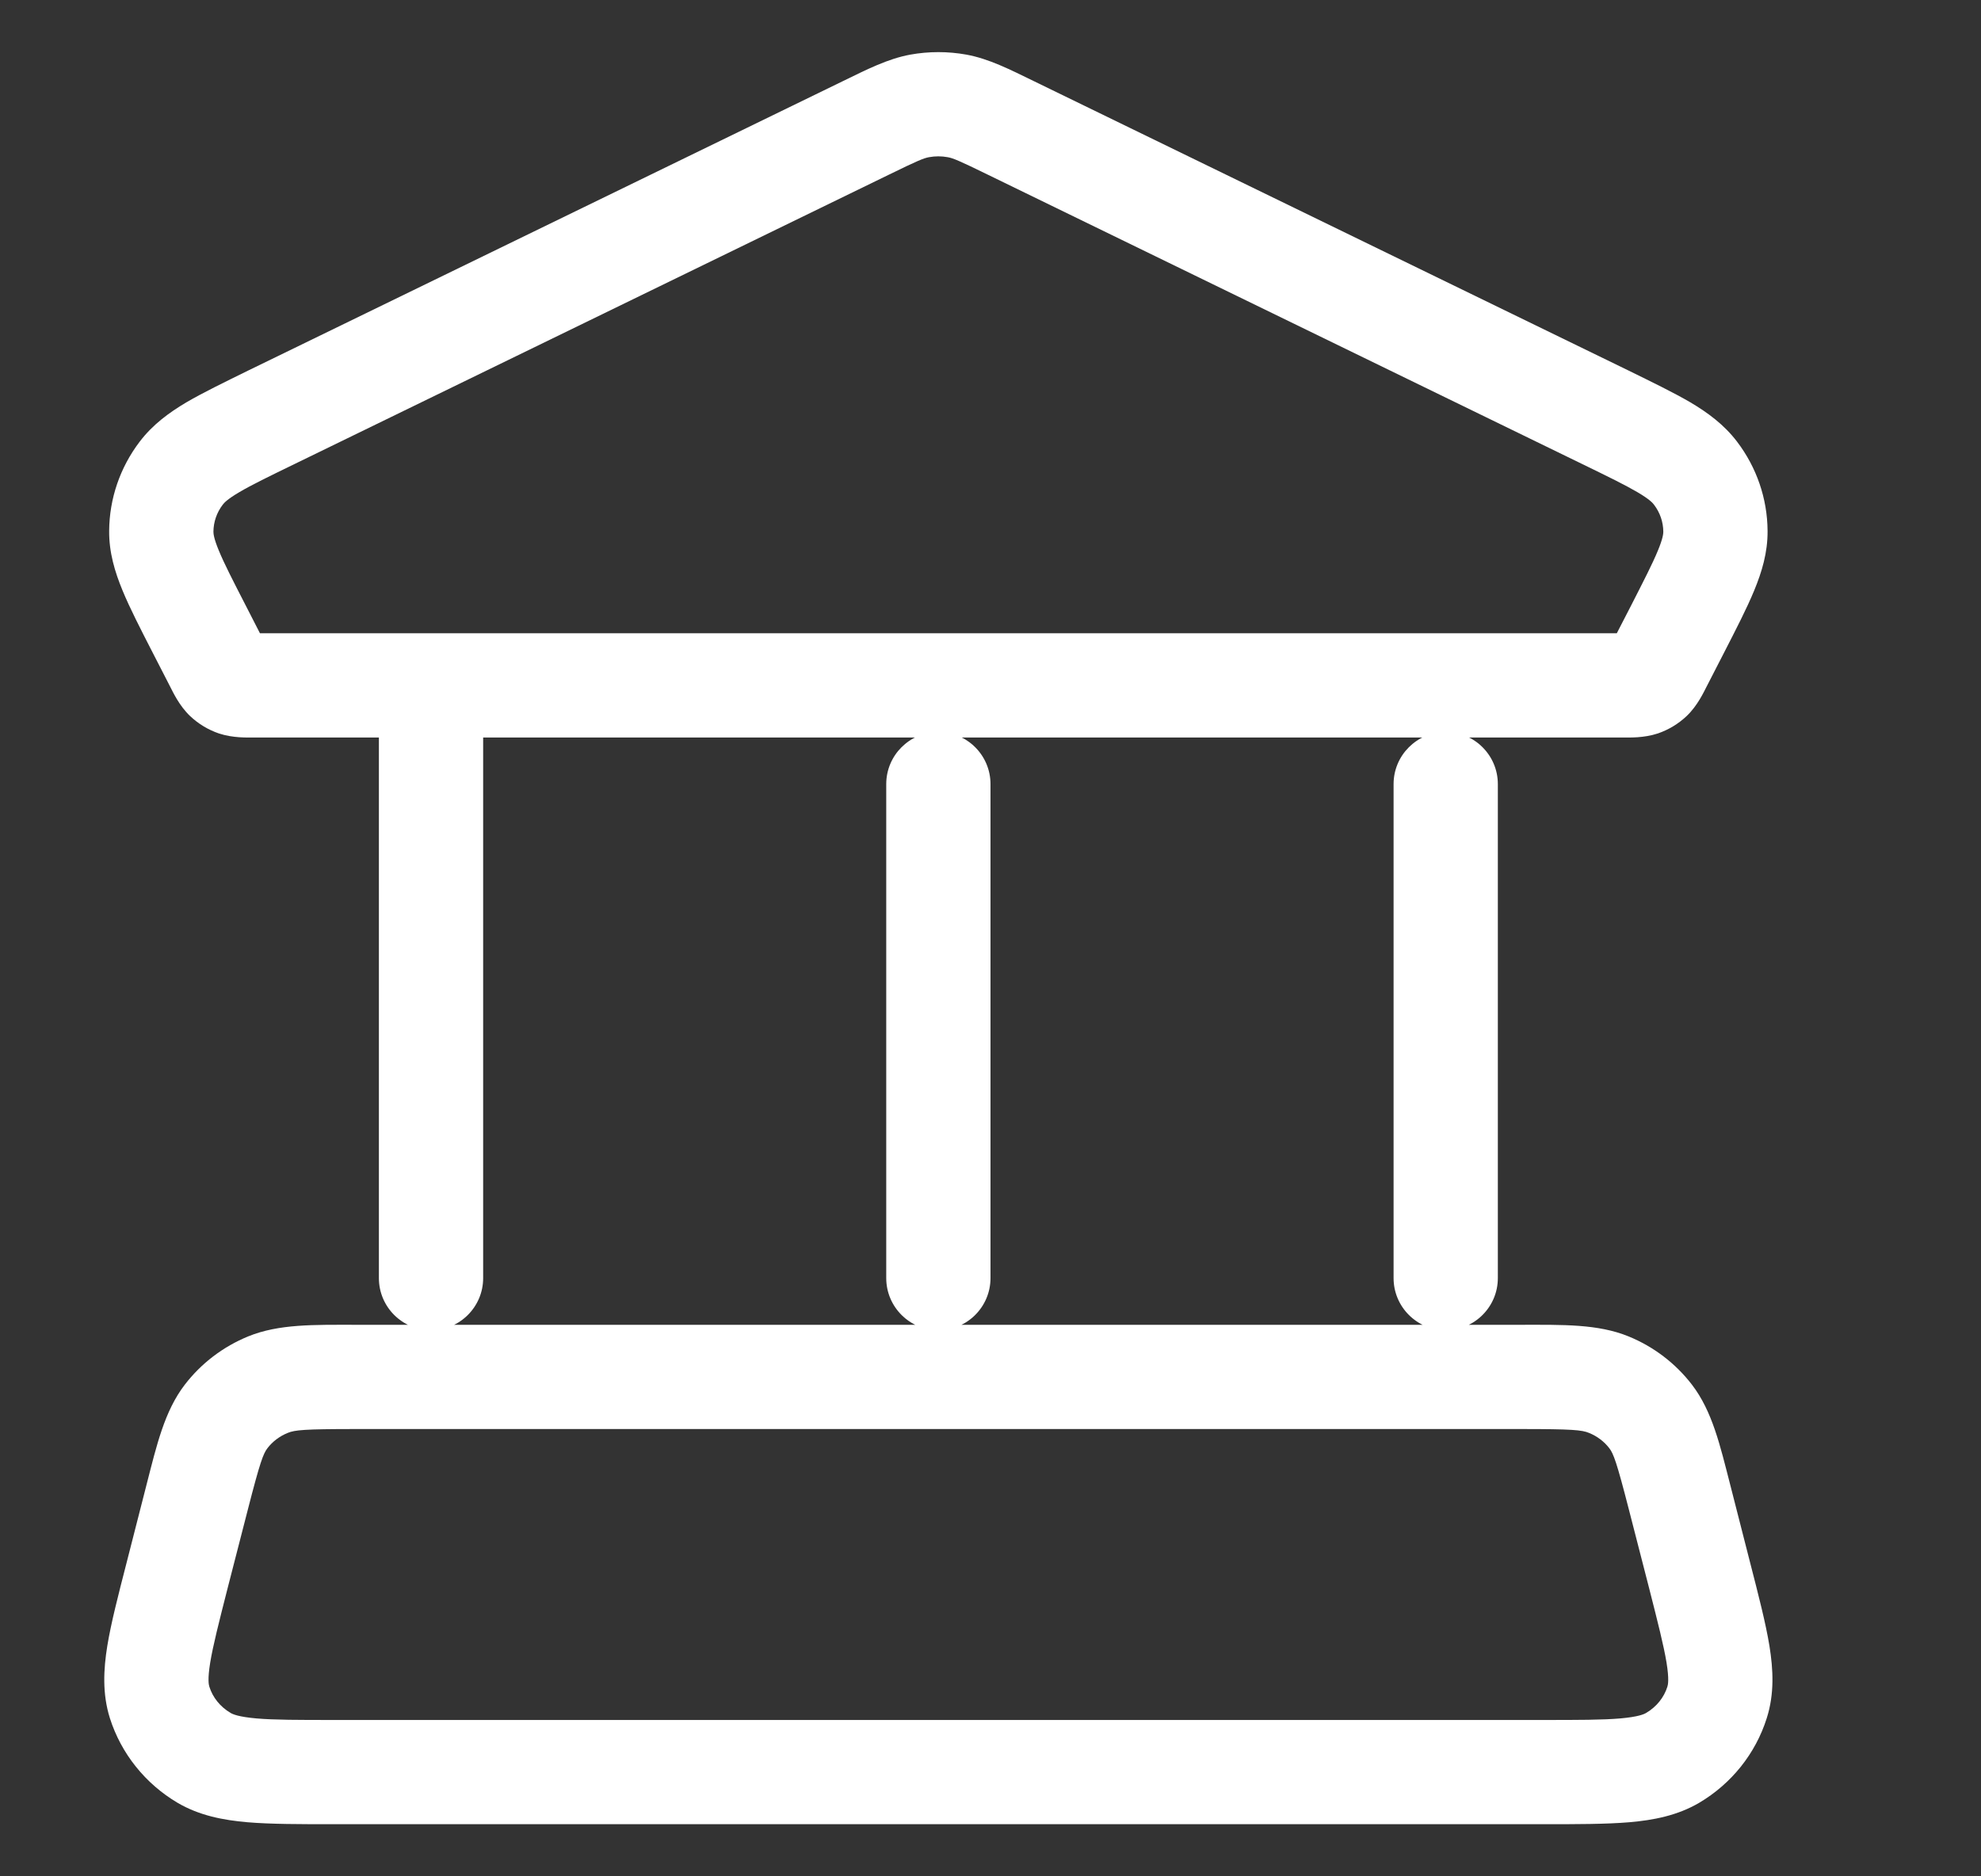 <svg width="19" height="18" viewBox="0 0 19 18" fill="none" xmlns="http://www.w3.org/2000/svg">
<rect x="0" y="0" width="19" height="18" fill="#333333" stroke="none"/>
<g id="bank">
<path id="Icon" d="M16.302 15.116L16.786 14.992V14.992L16.302 15.116ZM16.107 14.358L15.623 14.482V14.482L16.107 14.358ZM1.893 14.358L1.408 14.233H1.408L1.893 14.358ZM1.698 15.116L2.182 15.24V15.24L1.698 15.116ZM2.57 13.283L2.381 12.82H2.381L2.57 13.283ZM2.168 13.589L2.565 13.893H2.565L2.168 13.589ZM15.832 13.589L15.435 13.893V13.893L15.832 13.589ZM15.43 13.283L15.619 12.82H15.619L15.43 13.283ZM16.044 16.863L15.789 16.432V16.432L16.044 16.863ZM16.469 16.332L16.945 16.483V16.483L16.469 16.332ZM1.957 16.863L2.211 16.432L2.211 16.432L1.957 16.863ZM1.531 16.332L2.008 16.181H2.008L1.531 16.332ZM8.304 1.227L8.085 0.778V0.778L8.304 1.227ZM2.607 4.001L2.826 4.451L2.607 4.001ZM1.911 6.035L1.466 6.264H1.466L1.911 6.035ZM2.08 6.365L2.525 6.137L2.525 6.137L2.08 6.365ZM15.92 6.365L15.475 6.137L15.475 6.137L15.92 6.365ZM16.089 6.035L15.645 5.807L15.645 5.807L16.089 6.035ZM15.393 4.001L15.612 3.551L15.393 4.001ZM9.696 1.227L9.915 0.778V0.778L9.696 1.227ZM16.453 5.096L16.953 5.092L16.453 5.096ZM16.263 4.54L15.864 4.842L15.864 4.842L16.263 4.54ZM1.737 4.54L1.339 4.238H1.339L1.737 4.54ZM1.547 5.096L1.047 5.092L1.547 5.096ZM15.741 6.562L15.582 6.088L15.582 6.088L15.741 6.562ZM15.832 6.507L16.177 6.869L16.177 6.869L15.832 6.507ZM2.259 6.562L2.418 6.088H2.418L2.259 6.562ZM2.168 6.507L1.823 6.869L1.823 6.869L2.168 6.507ZM8.821 1.016L8.731 0.524L8.821 1.016ZM9.179 1.016L9.269 0.524V0.524L9.179 1.016ZM3.634 12.261C3.634 12.537 3.858 12.761 4.134 12.761C4.41 12.761 4.634 12.537 4.634 12.261H3.634ZM4.634 6.575C4.634 6.299 4.41 6.075 4.134 6.075C3.858 6.075 3.634 6.299 3.634 6.575H4.634ZM8.5 12.261C8.5 12.537 8.724 12.761 9 12.761C9.276 12.761 9.5 12.537 9.5 12.261H8.5ZM9.5 7.522C9.5 7.246 9.276 7.022 9 7.022C8.724 7.022 8.5 7.246 8.5 7.522H9.5ZM13.366 12.261C13.366 12.537 13.59 12.761 13.866 12.761C14.142 12.761 14.366 12.537 14.366 12.261H13.366ZM14.366 7.522C14.366 7.246 14.142 7.022 13.866 7.022C13.59 7.022 13.366 7.246 13.366 7.522H14.366ZM3.209 17.5H14.791V16.5H3.209V17.5ZM16.786 14.992L16.592 14.233L15.623 14.482L15.818 15.24L16.786 14.992ZM14.597 12.709H3.403V13.709H14.597V12.709ZM1.408 14.233L1.214 14.992L2.182 15.24L2.377 14.482L1.408 14.233ZM3.403 12.709C3.014 12.709 2.675 12.7 2.381 12.82L2.76 13.746C2.827 13.718 2.923 13.709 3.403 13.709V12.709ZM2.377 14.482C2.494 14.026 2.525 13.945 2.565 13.893L1.772 13.284C1.577 13.538 1.502 13.868 1.408 14.233L2.377 14.482ZM2.381 12.82C2.141 12.918 1.93 13.078 1.772 13.284L2.565 13.893C2.614 13.829 2.681 13.778 2.76 13.746L2.381 12.82ZM16.592 14.233C16.498 13.868 16.423 13.538 16.228 13.284L15.435 13.893C15.475 13.945 15.506 14.026 15.623 14.482L16.592 14.233ZM14.597 13.709C15.077 13.709 15.173 13.718 15.24 13.746L15.619 12.82C15.325 12.7 14.986 12.709 14.597 12.709V13.709ZM16.228 13.284C16.07 13.078 15.859 12.918 15.619 12.82L15.24 13.746C15.319 13.778 15.386 13.829 15.435 13.893L16.228 13.284ZM14.791 17.5C15.122 17.5 15.402 17.5 15.628 17.481C15.857 17.461 16.087 17.418 16.298 17.294L15.789 16.432C15.768 16.445 15.711 16.47 15.542 16.485C15.37 16.5 15.14 16.5 14.791 16.5V17.5ZM15.818 15.24C15.902 15.57 15.957 15.786 15.984 15.95C16.01 16.111 15.998 16.163 15.992 16.181L16.945 16.483C17.02 16.248 17.007 16.014 16.971 15.79C16.935 15.57 16.866 15.303 16.786 14.992L15.818 15.24ZM16.298 17.294C16.605 17.112 16.837 16.825 16.945 16.483L15.992 16.181C15.96 16.283 15.889 16.373 15.789 16.432L16.298 17.294ZM3.209 16.5C2.86 16.5 2.63 16.5 2.458 16.485C2.289 16.47 2.232 16.445 2.211 16.432L1.702 17.294C1.913 17.418 2.143 17.461 2.372 17.481C2.597 17.5 2.878 17.5 3.209 17.5V16.5ZM1.214 14.992C1.134 15.303 1.065 15.57 1.029 15.79C0.993 16.014 0.98 16.248 1.054 16.483L2.008 16.181C2.002 16.163 1.99 16.111 2.016 15.95C2.043 15.786 2.098 15.57 2.182 15.24L1.214 14.992ZM2.211 16.432C2.111 16.373 2.04 16.283 2.008 16.181L1.054 16.483C1.163 16.825 1.395 17.112 1.702 17.294L2.211 16.432ZM2.428 7.075H15.572V6.075H2.428V7.075ZM8.085 0.778L2.388 3.551L2.826 4.451L8.523 1.677L8.085 0.778ZM1.466 6.264L1.635 6.593L2.525 6.137L2.356 5.807L1.466 6.264ZM16.365 6.593L16.534 6.264L15.645 5.807L15.475 6.137L16.365 6.593ZM15.612 3.551L9.915 0.778L9.477 1.677L15.174 4.451L15.612 3.551ZM16.534 6.264C16.652 6.034 16.755 5.834 16.825 5.664C16.898 5.487 16.955 5.3 16.953 5.092L15.953 5.1C15.953 5.119 15.95 5.164 15.901 5.282C15.85 5.406 15.77 5.562 15.645 5.807L16.534 6.264ZM15.174 4.451C15.425 4.573 15.586 4.652 15.704 4.721C15.818 4.788 15.851 4.824 15.864 4.842L16.661 4.238C16.536 4.073 16.378 3.958 16.213 3.86C16.052 3.766 15.848 3.667 15.612 3.551L15.174 4.451ZM16.953 5.092C16.951 4.783 16.848 4.484 16.661 4.238L15.864 4.842C15.922 4.918 15.952 5.008 15.953 5.1L16.953 5.092ZM2.388 3.551C2.152 3.667 1.948 3.766 1.787 3.86C1.622 3.958 1.464 4.073 1.339 4.238L2.136 4.842C2.149 4.824 2.182 4.788 2.296 4.721C2.413 4.652 2.575 4.573 2.826 4.451L2.388 3.551ZM2.356 5.807C2.23 5.562 2.15 5.406 2.099 5.282C2.05 5.164 2.047 5.119 2.047 5.1L1.047 5.092C1.045 5.3 1.102 5.487 1.175 5.664C1.245 5.834 1.348 6.034 1.466 6.264L2.356 5.807ZM1.339 4.238C1.152 4.484 1.049 4.783 1.047 5.092L2.047 5.1C2.048 5.008 2.078 4.918 2.136 4.842L1.339 4.238ZM15.572 7.075C15.624 7.075 15.766 7.081 15.901 7.036L15.582 6.088C15.6 6.082 15.616 6.078 15.628 6.076C15.64 6.074 15.646 6.074 15.645 6.074C15.643 6.074 15.637 6.074 15.624 6.075C15.617 6.075 15.61 6.075 15.601 6.075C15.592 6.075 15.583 6.075 15.572 6.075V7.075ZM15.475 6.137C15.47 6.146 15.466 6.155 15.462 6.162C15.458 6.17 15.455 6.176 15.452 6.182C15.449 6.187 15.447 6.191 15.445 6.194C15.444 6.197 15.443 6.198 15.443 6.198C15.443 6.199 15.446 6.192 15.454 6.183C15.462 6.172 15.473 6.159 15.487 6.145L16.177 6.869C16.282 6.769 16.342 6.637 16.365 6.593L15.475 6.137ZM15.901 7.036C16.003 7.001 16.098 6.944 16.177 6.869L15.487 6.145C15.515 6.119 15.548 6.099 15.582 6.088L15.901 7.036ZM2.428 6.075C2.417 6.075 2.408 6.075 2.399 6.075C2.39 6.075 2.383 6.075 2.376 6.075C2.363 6.074 2.357 6.074 2.355 6.074C2.354 6.074 2.36 6.074 2.372 6.076C2.384 6.078 2.4 6.082 2.418 6.088L2.099 7.036C2.234 7.081 2.376 7.075 2.428 7.075V6.075ZM1.635 6.593C1.658 6.637 1.718 6.769 1.823 6.869L2.513 6.145C2.527 6.159 2.538 6.172 2.546 6.183C2.554 6.192 2.557 6.199 2.557 6.198C2.557 6.198 2.556 6.197 2.555 6.194C2.553 6.191 2.551 6.187 2.548 6.182C2.545 6.176 2.542 6.17 2.538 6.162C2.534 6.155 2.53 6.146 2.525 6.137L1.635 6.593ZM2.418 6.088C2.452 6.099 2.485 6.119 2.513 6.145L1.823 6.869C1.902 6.944 1.997 7.001 2.099 7.036L2.418 6.088ZM8.523 1.677C8.803 1.54 8.86 1.517 8.91 1.508L8.731 0.524C8.514 0.564 8.315 0.666 8.085 0.778L8.523 1.677ZM9.915 0.778C9.685 0.666 9.486 0.564 9.269 0.524L9.09 1.508C9.14 1.517 9.197 1.54 9.477 1.677L9.915 0.778ZM8.91 1.508C8.97 1.497 9.03 1.497 9.09 1.508L9.269 0.524C9.091 0.492 8.909 0.492 8.731 0.524L8.91 1.508ZM4.634 12.261V6.575H3.634V12.261H4.634ZM9.5 12.261V7.522H8.5V12.261H9.5ZM14.366 12.261V7.522H13.366V12.261H14.366Z" fill="white"/>
</g>
</svg>
